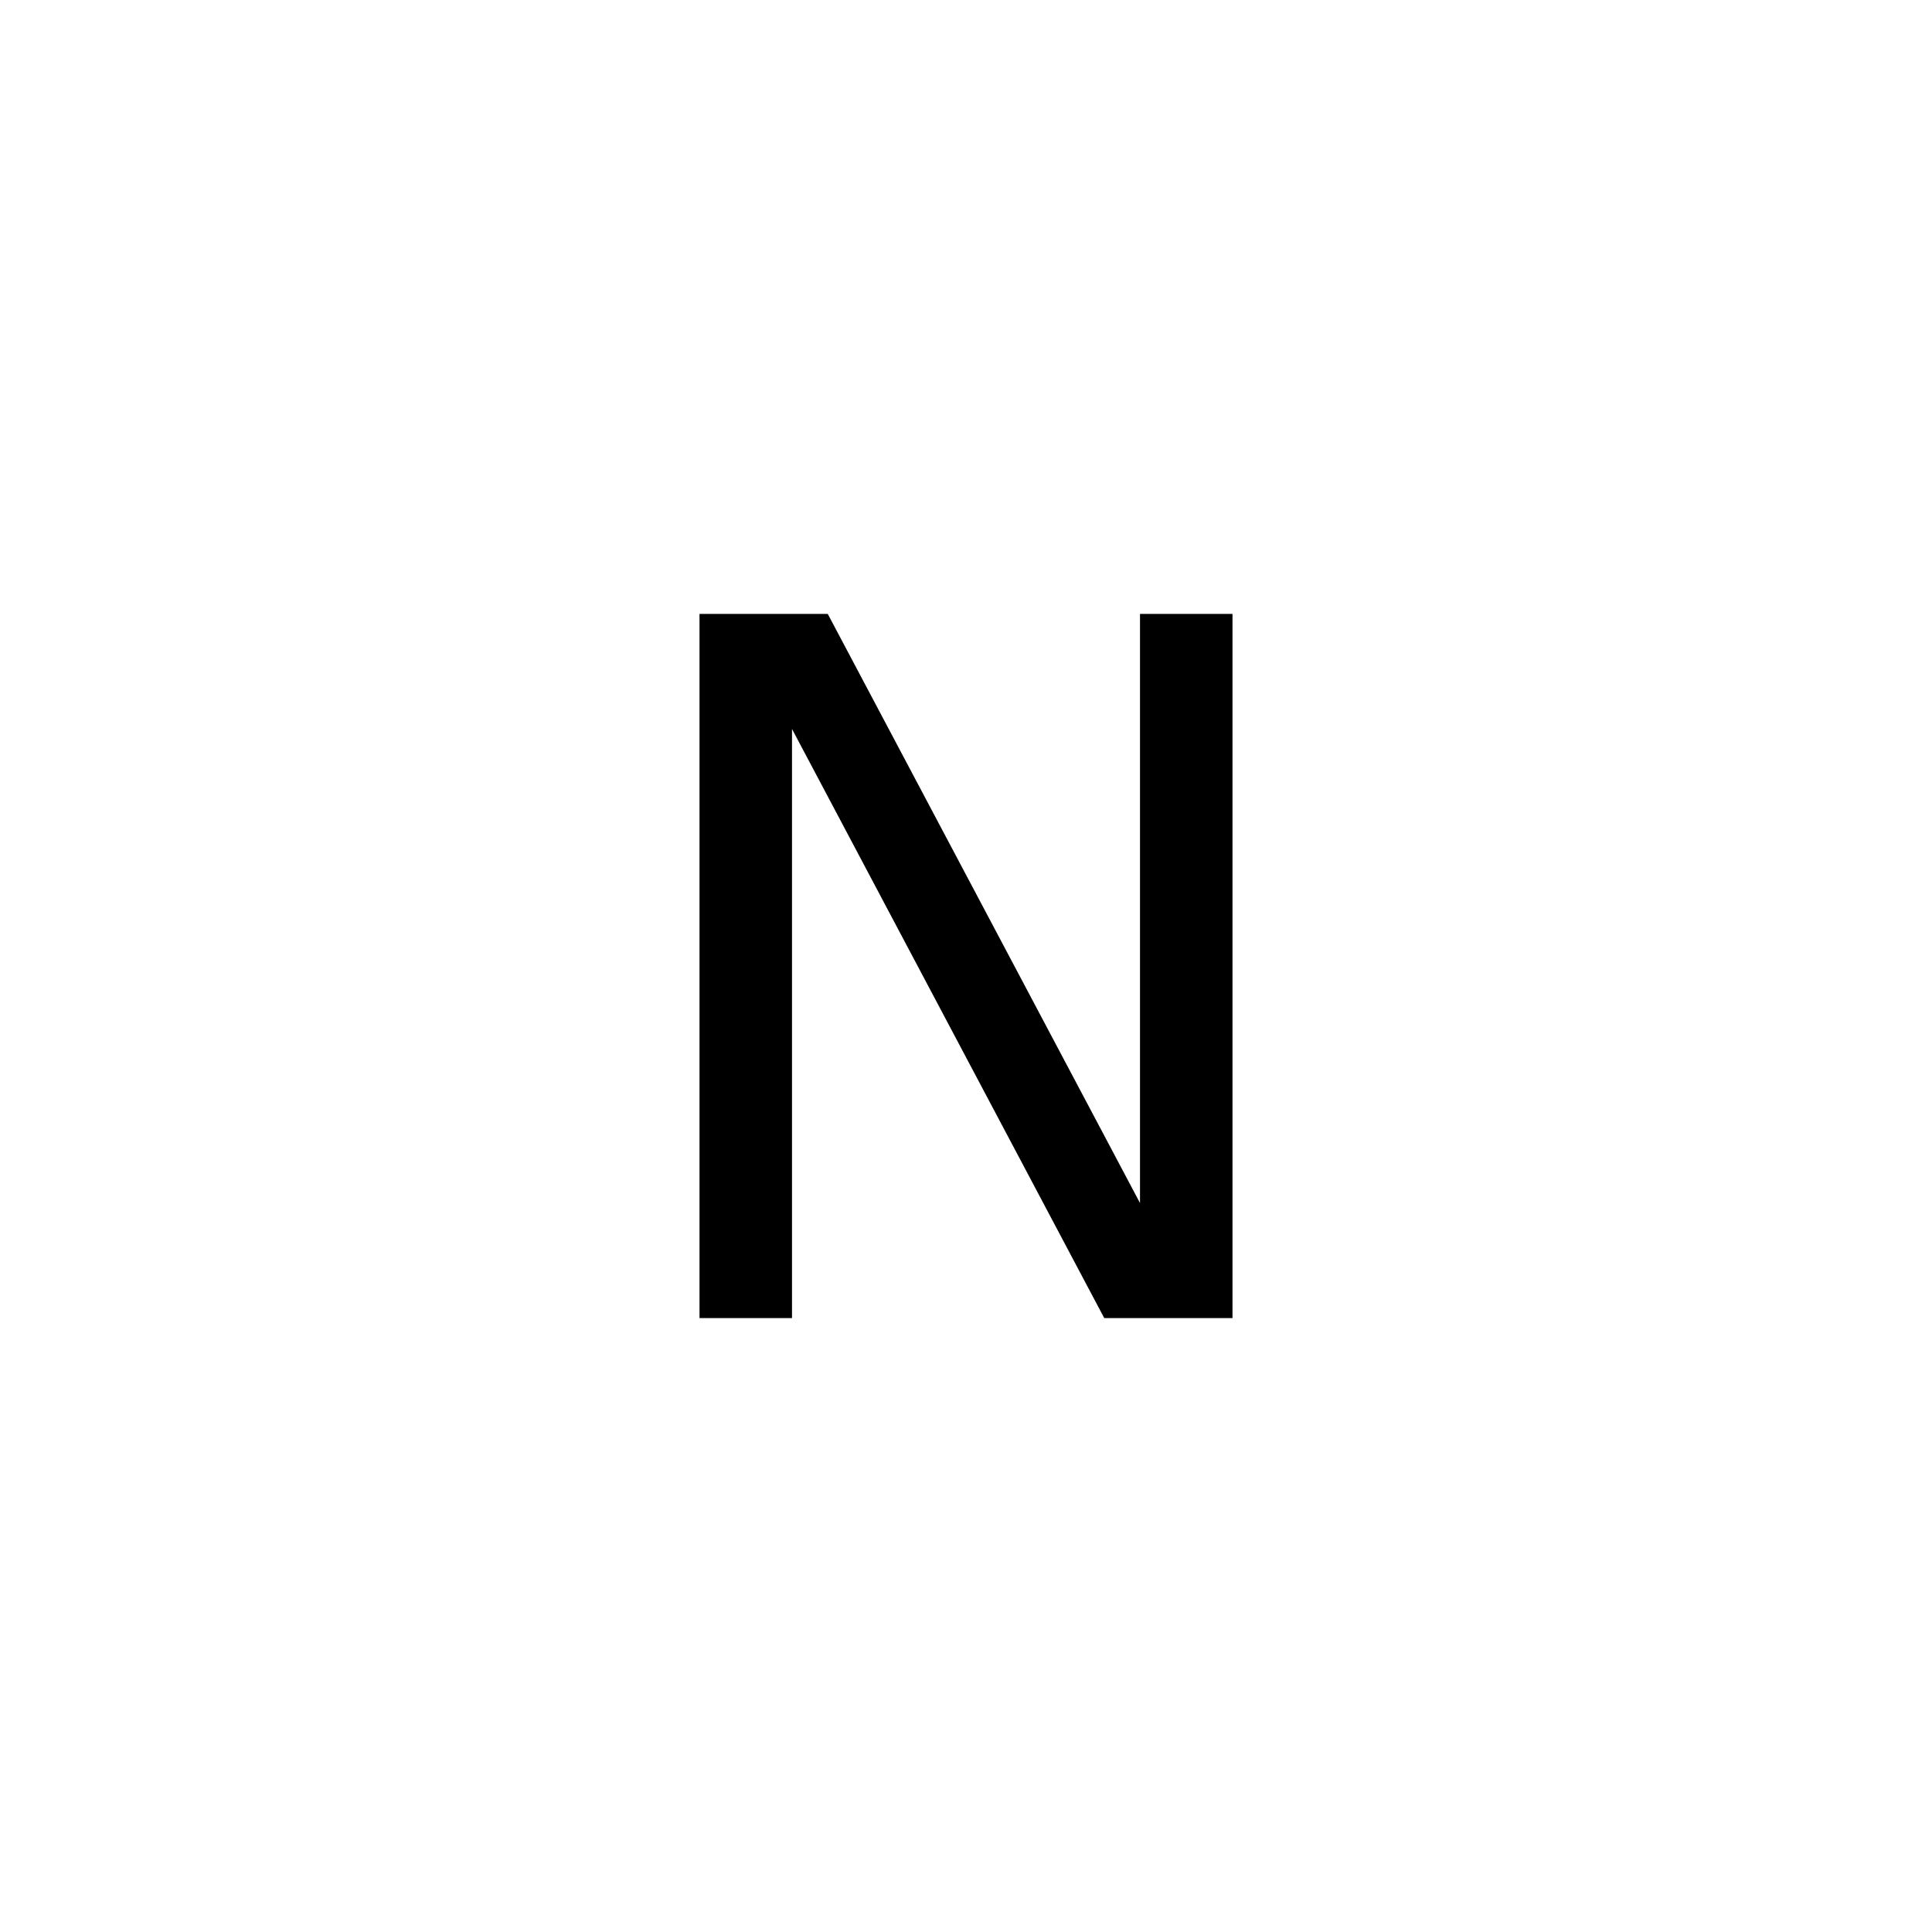 <?xml version="1.0" encoding="UTF-8" standalone="no"?>
<svg
   xmlns:dc="http://purl.org/dc/elements/1.1/"
   xmlns:cc="http://creativecommons.org/ns#"
   xmlns:rdf="http://www.w3.org/1999/02/22-rdf-syntax-ns#"
   xmlns:svg="http://www.w3.org/2000/svg"
   xmlns="http://www.w3.org/2000/svg"
   width="16px"
   height="16px"
   viewBox="0 0 16 16"
   version="1.1"
   id="SVGRoot">
  <defs
     id="defs815" />
  <g
     id="layer1">
    <g
       id="text1460"
       style="font-style:normal;font-weight:normal;font-size:8px;line-height:1.25;font-family:sans-serif;letter-spacing:0px;word-spacing:0px;fill:#000000;fill-opacity:1;stroke:none"
       aria-label="N">
      <path
         id="path815"
         style=""
         d="m 5.793,5.084 h 1.062 L 9.441,9.963 V 5.084 H 10.207 V 10.916 H 9.145 L 6.559,6.037 v 4.879 h -0.766 z" />
    </g>
  </g>
</svg>
